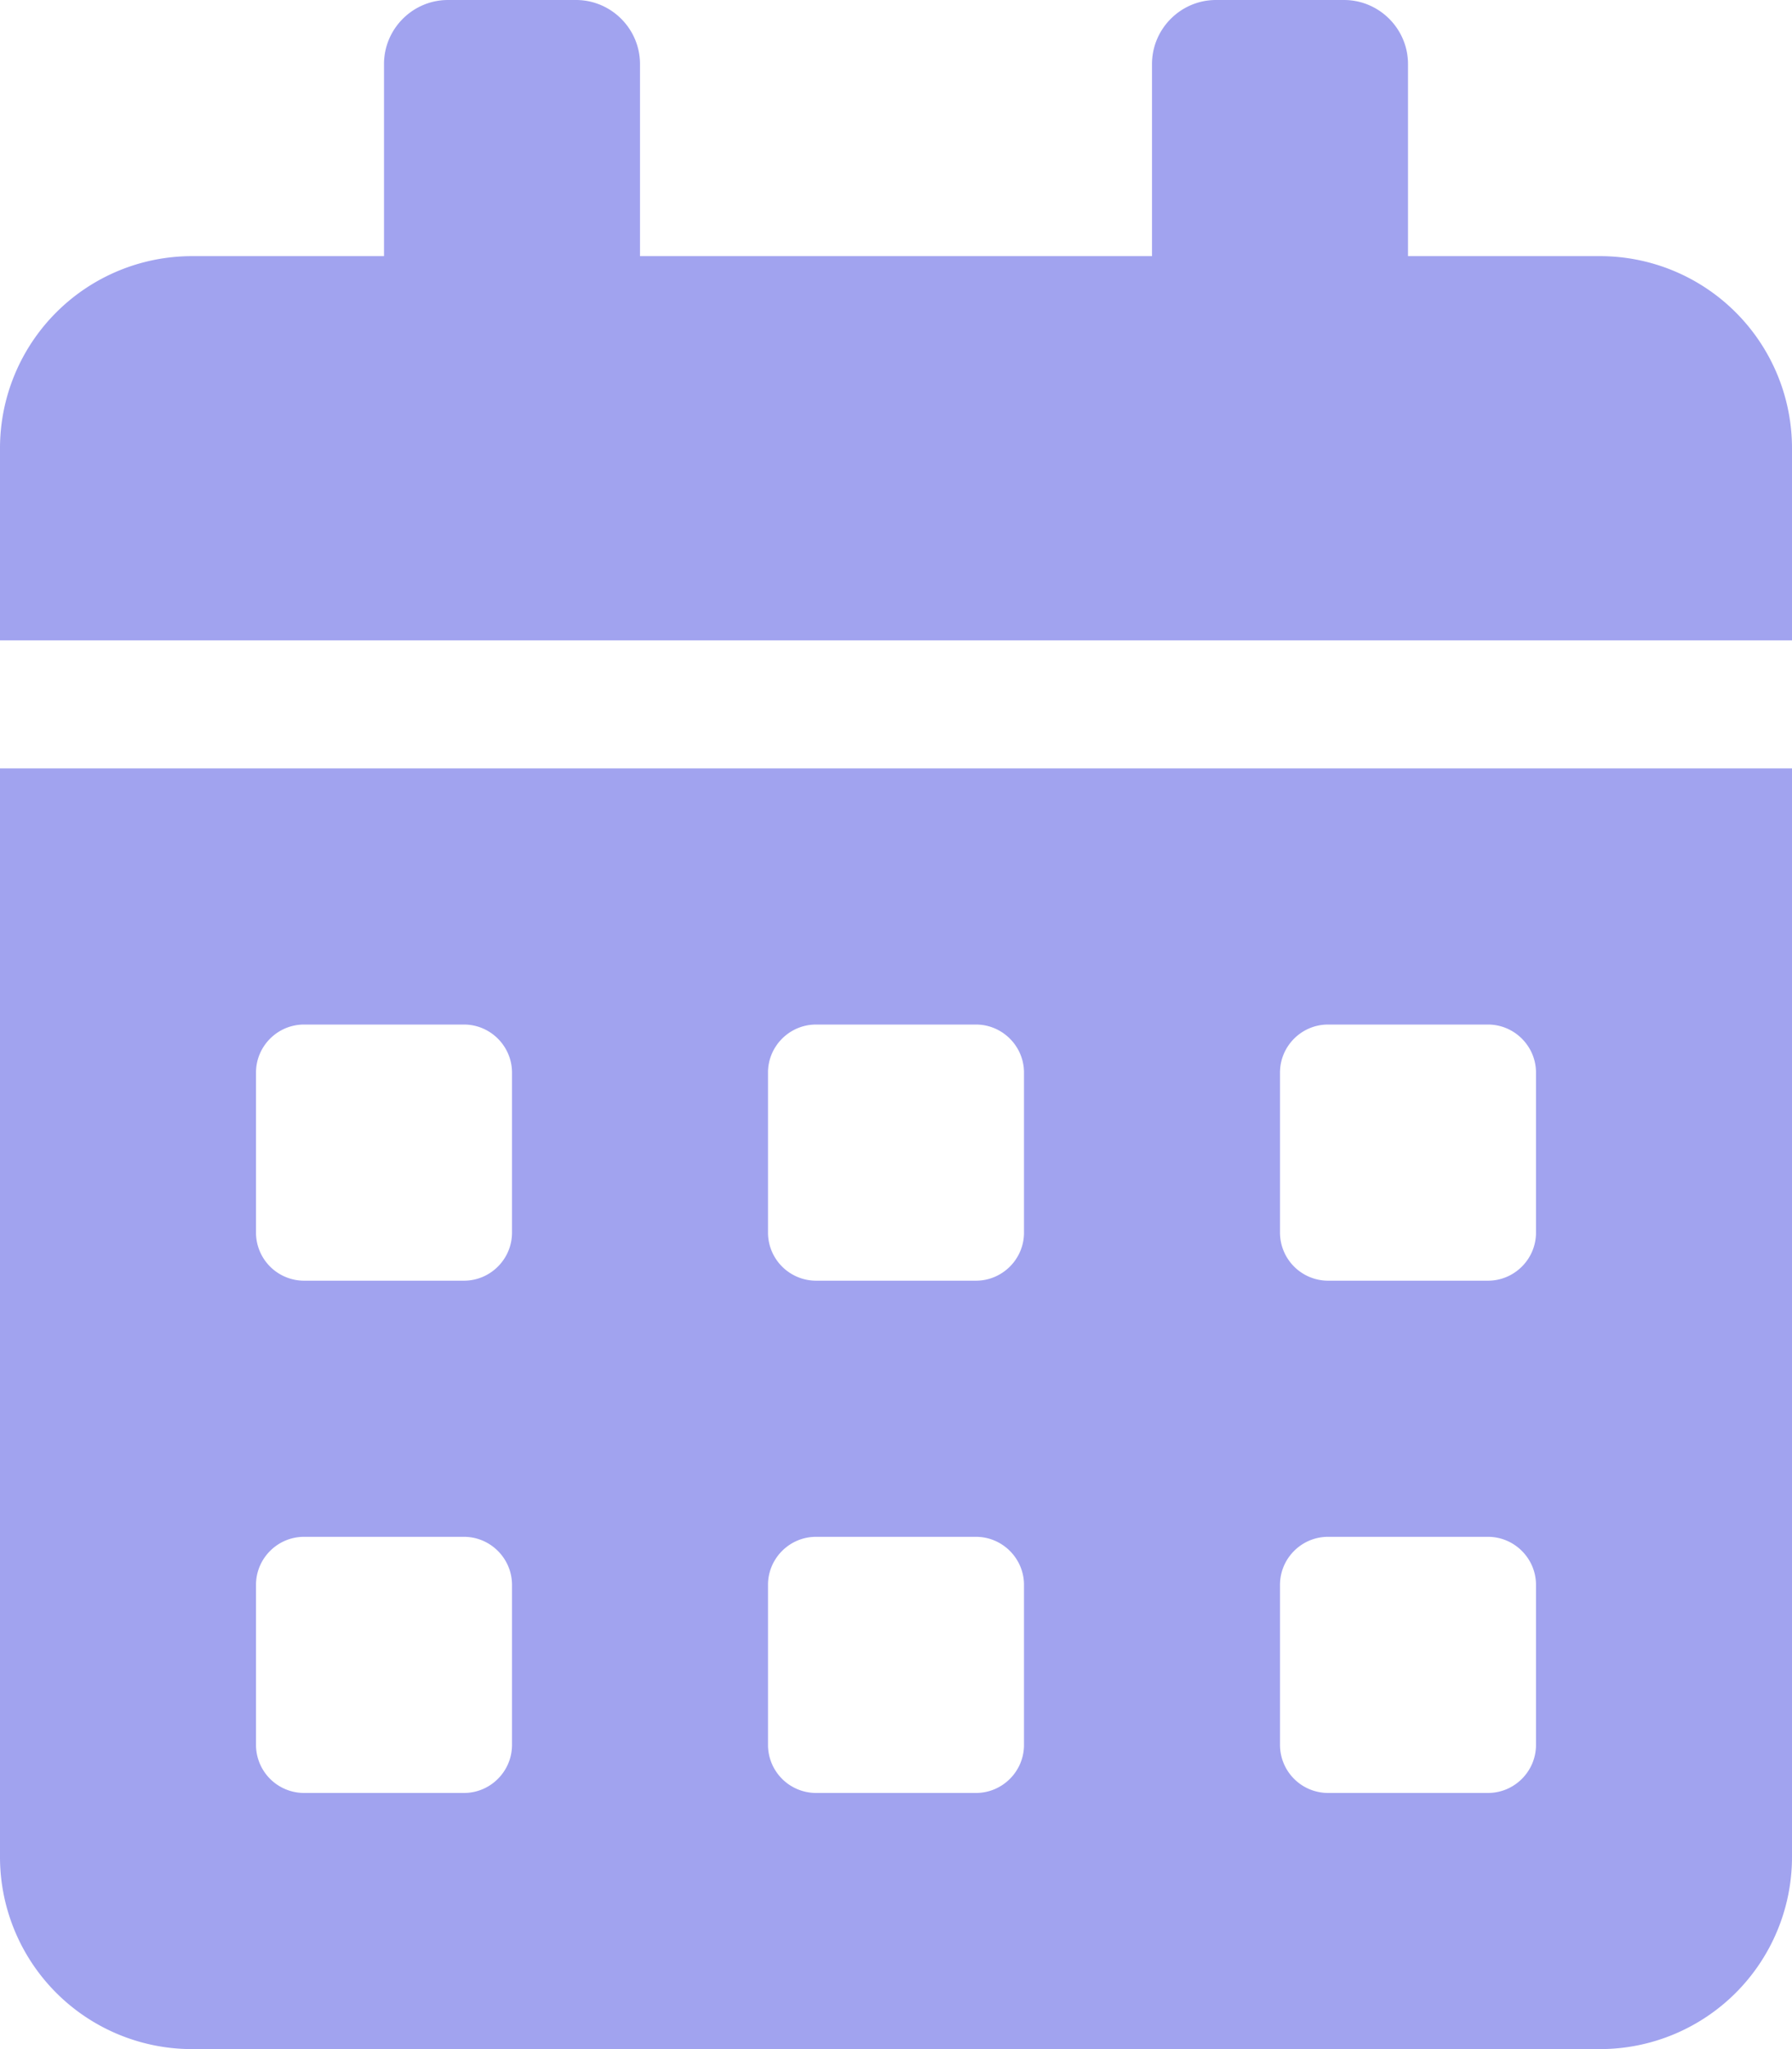 <svg xmlns="http://www.w3.org/2000/svg" width="31.878" height="36.432" viewBox="914.385 1003.455 31.878 36.432"><path d="M914.385 1036.472a3.416 3.416 0 0 0 3.415 3.415h25.048a3.416 3.416 0 0 0 3.415-3.415v-19.355h-31.878v19.355Zm22.77-13.947c0-.47.384-.854.854-.854h2.846c.47 0 .854.385.854.854v2.846c0 .47-.384.854-.854.854h-2.846a.856.856 0 0 1-.854-.854v-2.846Zm0 9.108c0-.47.384-.854.854-.854h2.846c.47 0 .854.385.854.854v2.846c0 .47-.384.854-.854.854h-2.846a.856.856 0 0 1-.854-.854v-2.846Zm-9.108-9.108c0-.47.384-.854.854-.854h2.846c.47 0 .854.385.854.854v2.846c0 .47-.384.854-.854.854h-2.846a.856.856 0 0 1-.854-.854v-2.846Zm0 9.108c0-.47.384-.854.854-.854h2.846c.47 0 .854.385.854.854v2.846c0 .47-.384.854-.854.854h-2.846a.856.856 0 0 1-.854-.854v-2.846Zm-9.108-9.108c0-.47.384-.854.854-.854h2.846c.47 0 .854.385.854.854v2.846c0 .47-.384.854-.854.854h-2.846a.856.856 0 0 1-.854-.854v-2.846Zm0 9.108c0-.47.384-.854.854-.854h2.846c.47 0 .854.385.854.854v2.846c0 .47-.384.854-.854.854h-2.846a.856.856 0 0 1-.854-.854v-2.846Zm23.909-23.624h-3.416v-3.415c0-.627-.512-1.139-1.139-1.139h-2.277c-.626 0-1.138.512-1.138 1.139v3.415h-9.108v-3.415c0-.627-.512-1.139-1.139-1.139h-2.277c-.626 0-1.138.512-1.138 1.139v3.415H917.8a3.416 3.416 0 0 0-3.415 3.416v3.415h31.878v-3.415a3.416 3.416 0 0 0-3.415-3.416Z" fill="#a1a3ef" fill-rule="evenodd" data-name="Icon awesome-calendar-alt"/></svg>